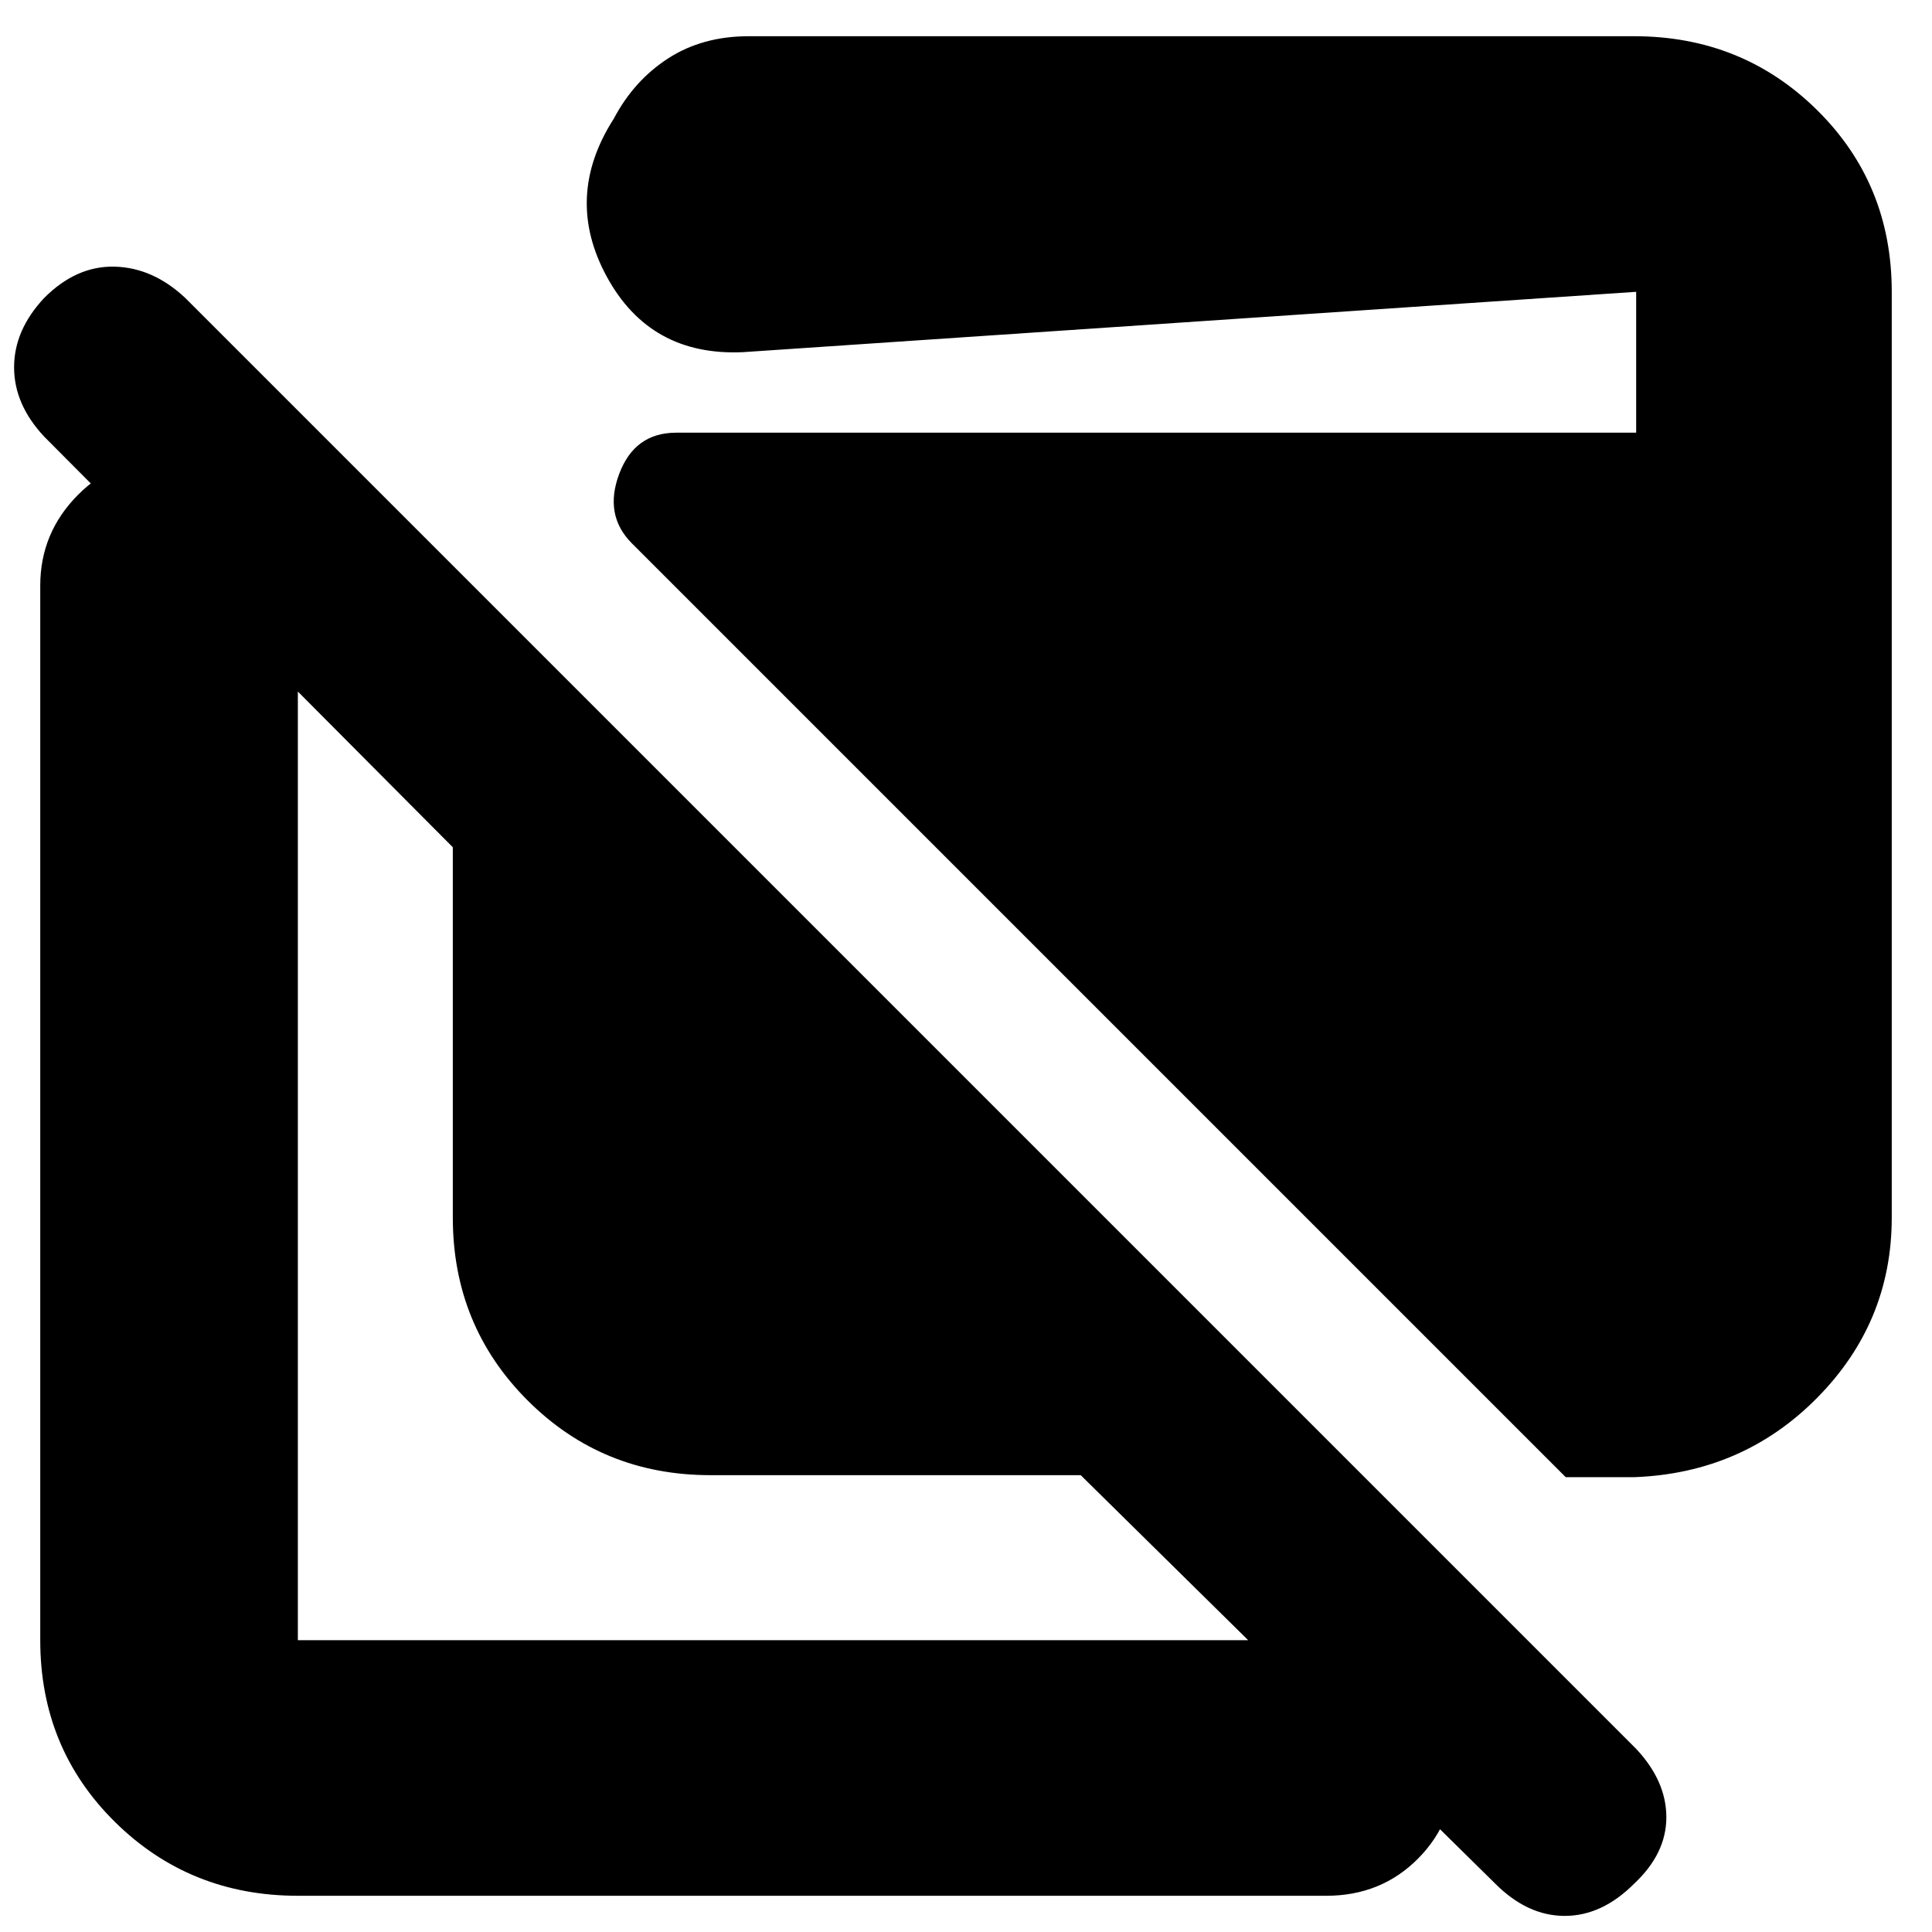 <svg xmlns="http://www.w3.org/2000/svg" height="20" viewBox="0 -960 960 960" width="20"><path d="M353-227q-53.7 0-90.85-37.15Q225-301.3 225-355v-184L22-743Q7-759 7-777.5T22-812q16-16 35-15.5T92-812L813-91q15 16 15 34t-16 33Q796-8 777.5-8T743-24L537-227H353ZM148-18q-53.7 0-90.85-36.65Q20-91.3 20-145v-524q0-26.3 18.79-45.15Q57.58-733 83.79-733q27.21 0 45.71 18.85T148-669v524h511q27.3 0 45.65 18.29Q723-108.42 723-82.21 723-55 704.65-36.5T659-18H148Zm630-208L314-690q-14-14-6.33-34.5Q315.33-745 336-745h477v-70l-444 30q-46 2-67.5-37.54-21.5-39.53 3.5-78.5Q315-920 332.02-931q17.03-11 39.98-11h440q53.7 0 90.85 36.65Q940-868.7 940-815v460q0 52-37 89.5T812-226h-34Z"/></svg>